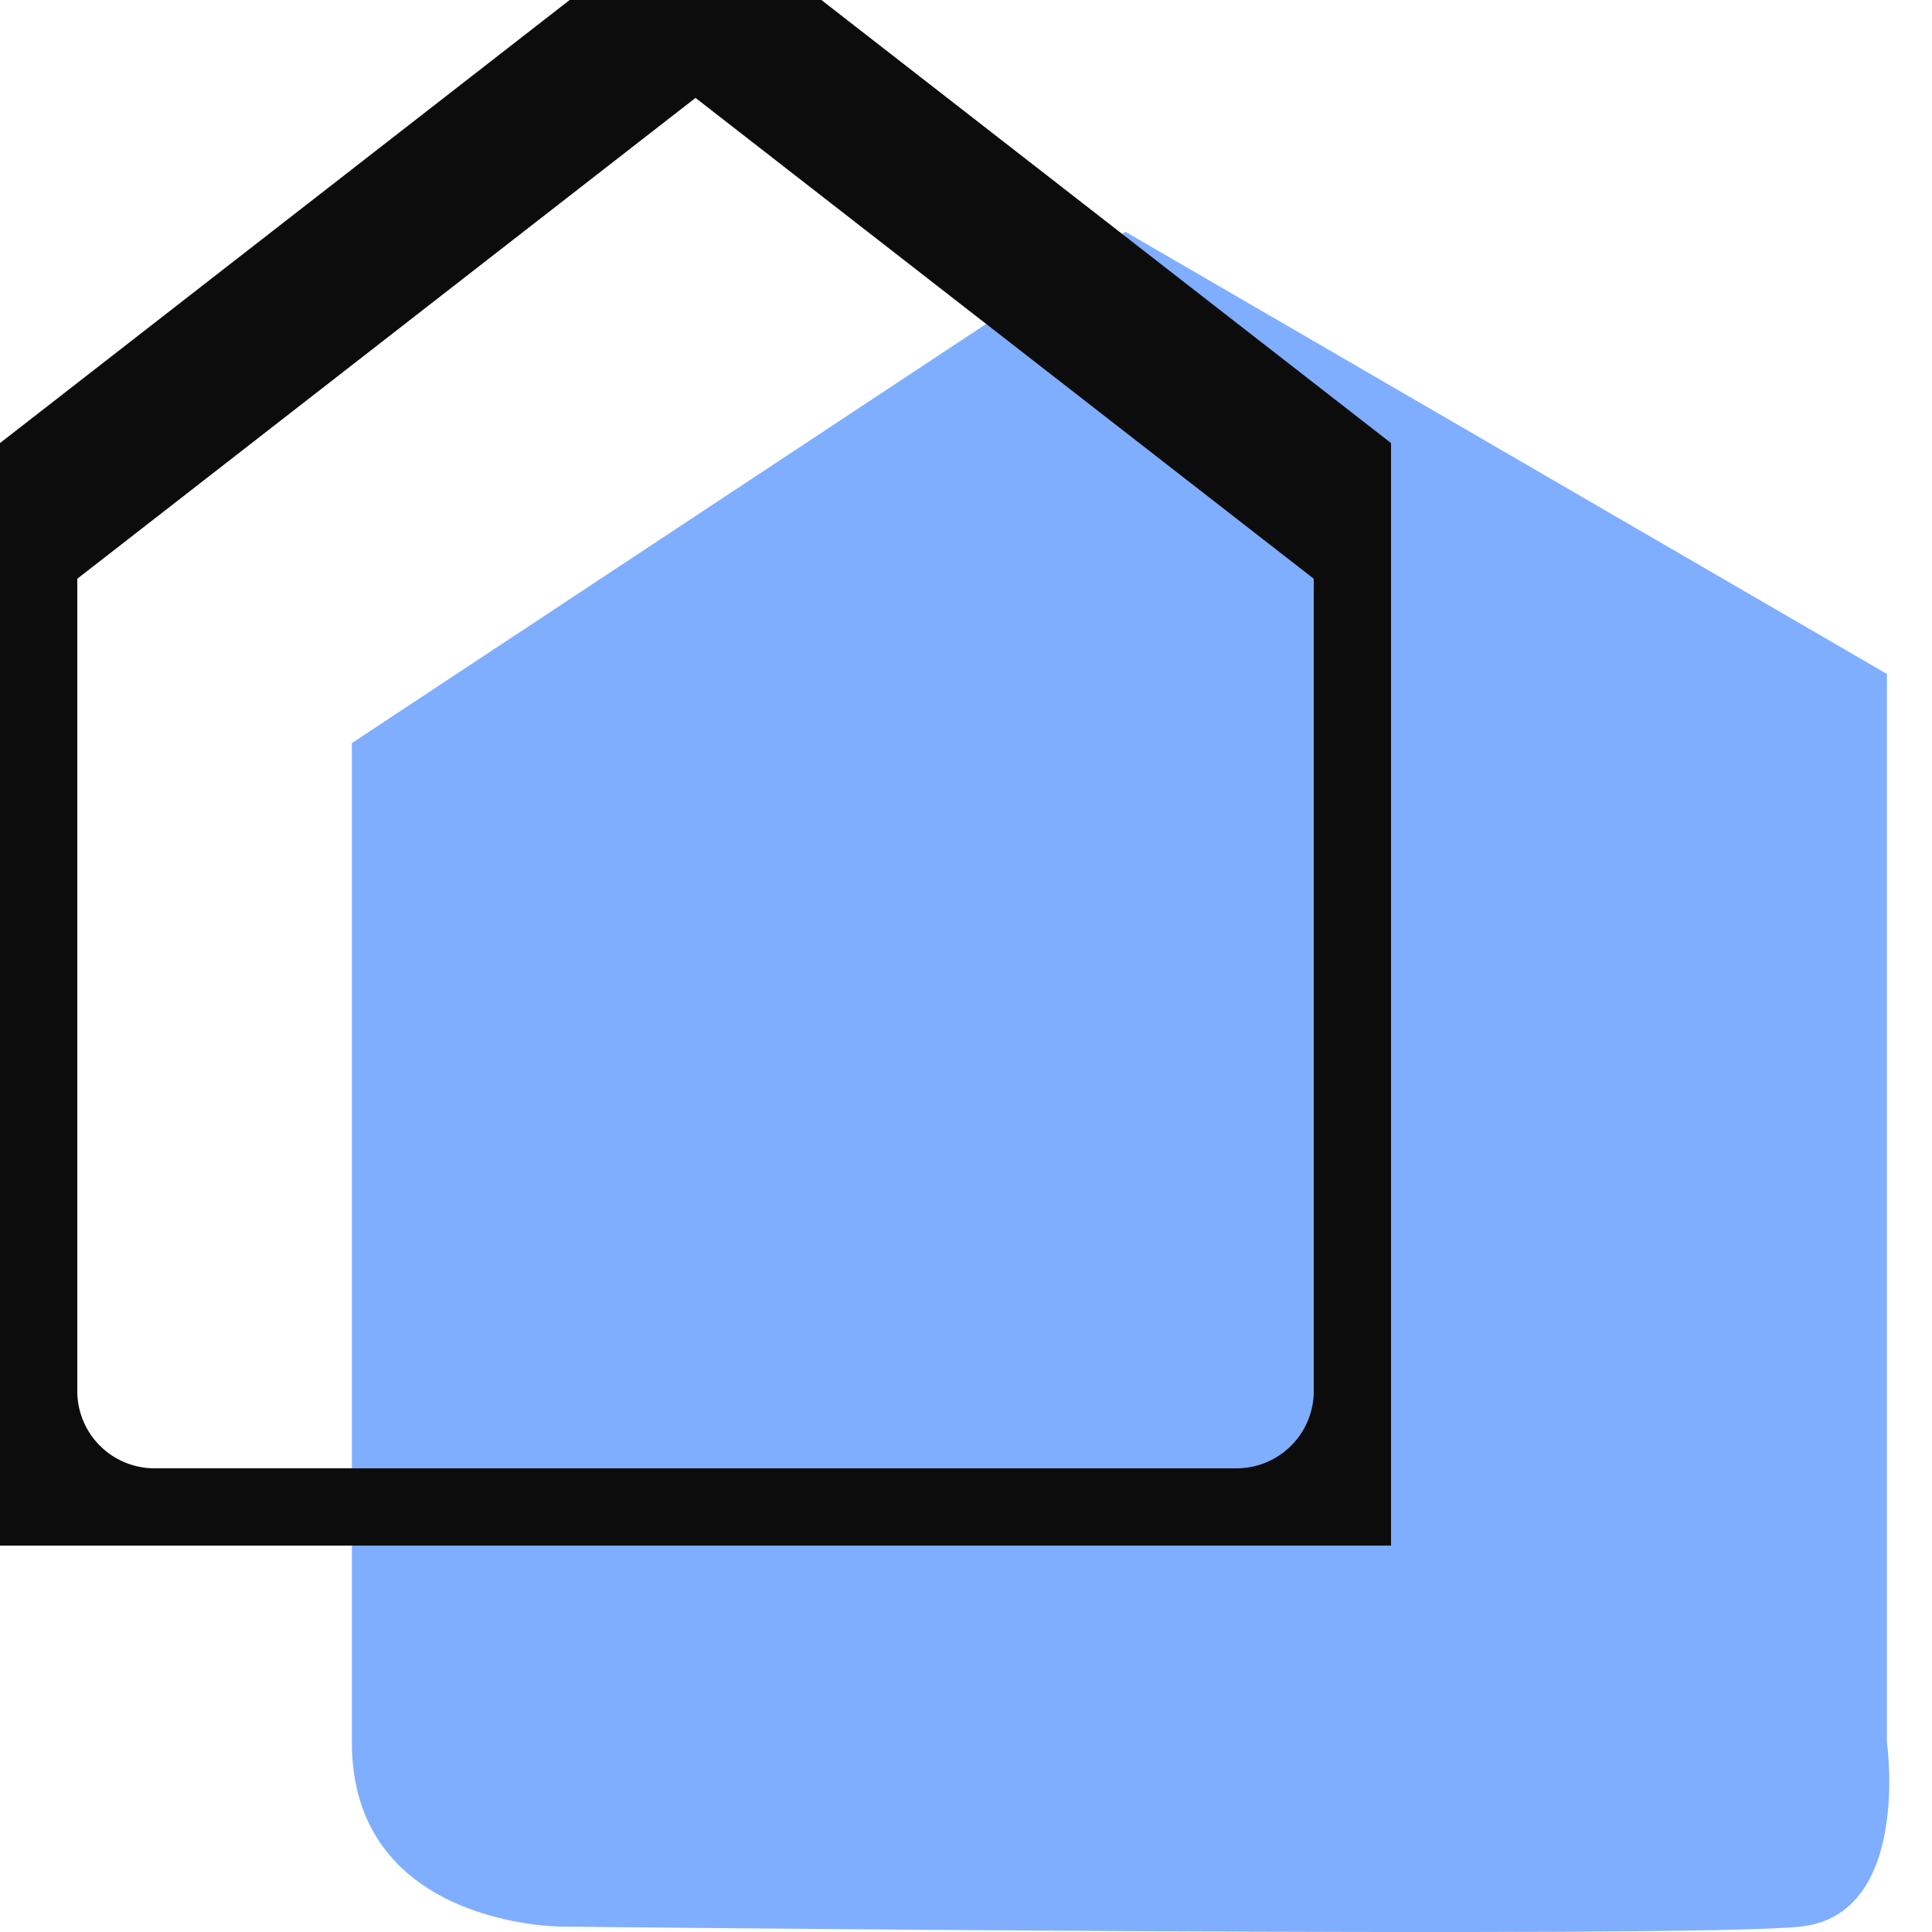 <svg width="25" height="25" xmlns="http://www.w3.org/2000/svg" xmlns:xlink="http://www.w3.org/1999/xlink" xmlns:svgjs="http://svgjs.com/svgjs" viewBox="71 843 25 25"><svg width="21" height="22" xmlns="http://www.w3.org/2000/svg" xmlns:xlink="http://www.w3.org/1999/xlink" xmlns:svgjs="http://svgjs.com/svgjs" viewBox="0.553 0 19.894 22" fill="#005dff" opacity=".502" x="75" y="846"><svg xmlns="http://www.w3.org/2000/svg" xmlns:xlink="http://www.w3.org/1999/xlink" width="21" height="22" viewBox="0.981 0.57 19.257 21.296"><path paint-order="stroke fill markers" fill-rule="evenodd" d="M.981 6.974L10.672.57l9.537 5.538V19.49s.308 2.154-1.076 2.308c-1.385.154-15.534 0-15.534 0s-2.618 0-2.618-2.308V6.974z"/></svg></svg><svg width="18" height="20" xmlns="http://www.w3.org/2000/svg" xmlns:xlink="http://www.w3.org/1999/xlink" xmlns:svgjs="http://svgjs.com/svgjs" fill="none" stroke-miterlimit="100" stroke-linecap="round" stroke="#0c0c0c" stroke-width="2" x="71" y="843"><svg xmlns="http://www.w3.org/2000/svg" width="18" height="20"><path paint-order="stroke fill markers" fill-rule="evenodd" d="M0 7l9-7 9 7v11a2 2 0 0 1-2 2H2a2 2 0 0 1-2-2V7z"/></svg></svg></svg>